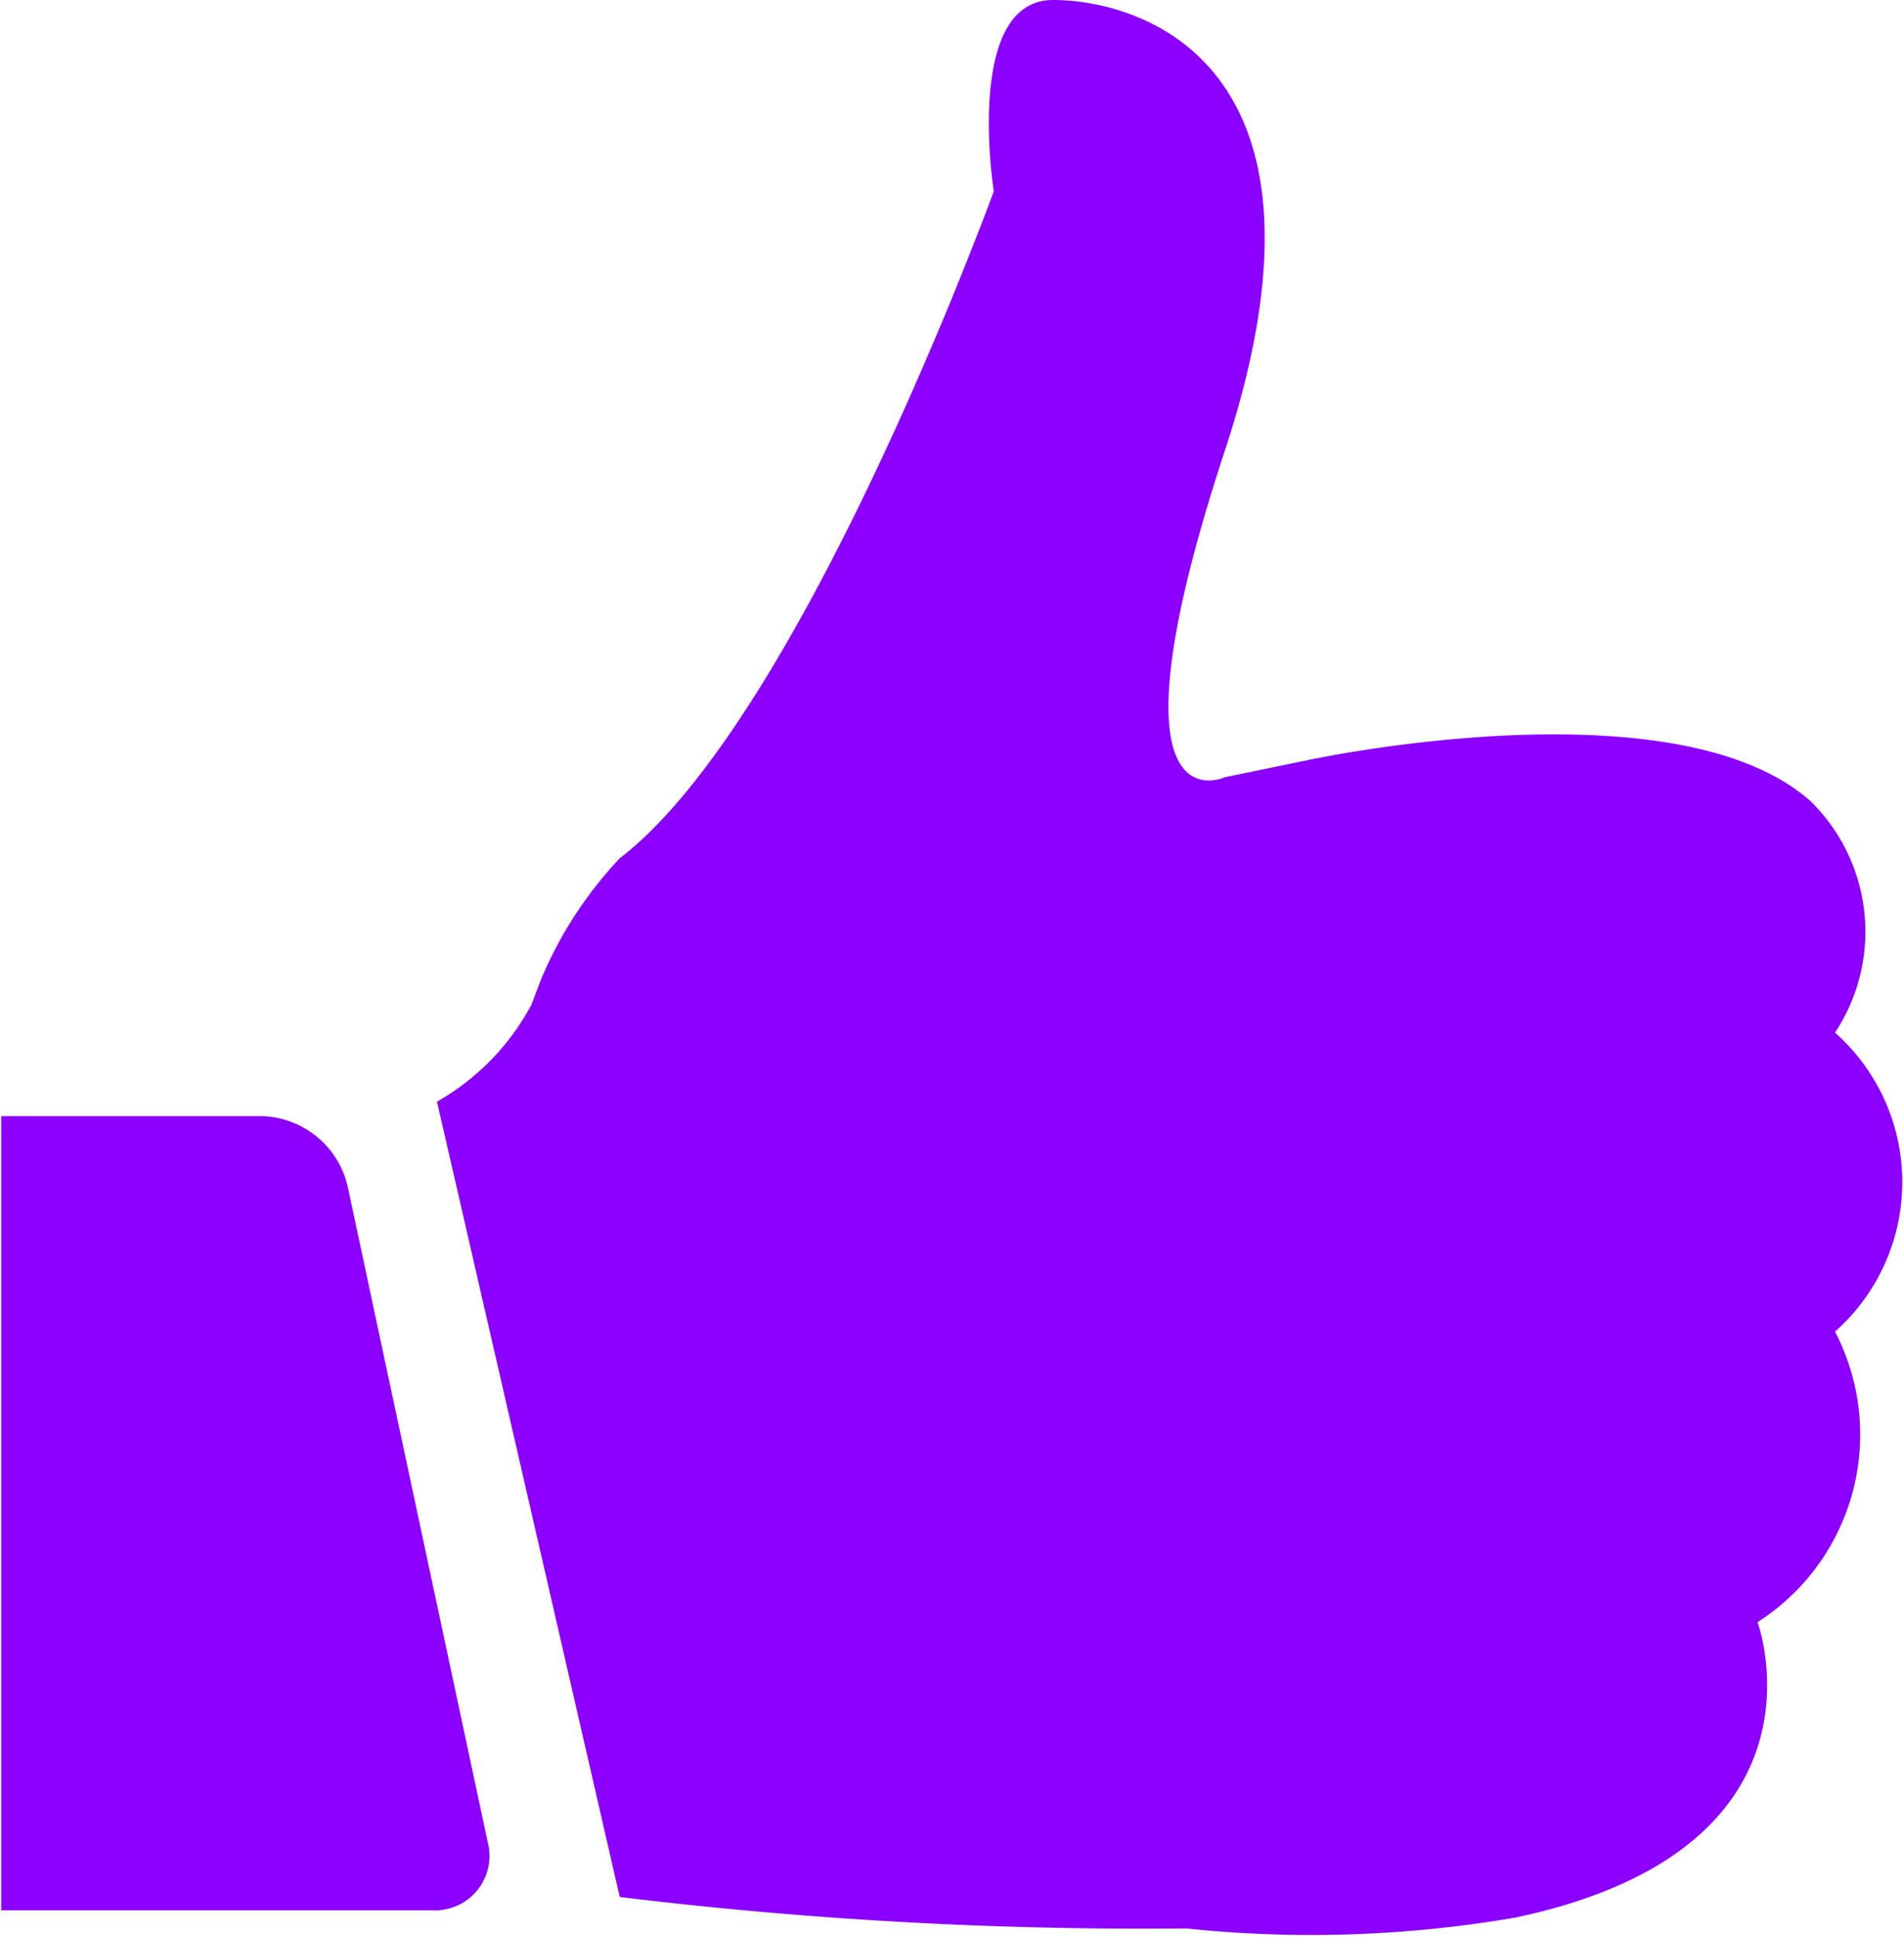 <svg id="Layer_1" data-name="Layer 1" xmlns="http://www.w3.org/2000/svg" viewBox="0 0 15.73 16"><defs><style>.cls-1{fill:#8b00ff}</style></defs><title>like</title><path class="cls-1" d="M8.83 0c-.74 0-.49 1.58-.49 1.58S6.76 5.93 5.25 7.09a3.33 3.33 0 0 0-.65 1l-.08.21a2 2 0 0 1-.78.8l1.51 6.57a35.75 35.75 0 0 0 4.68.26 9.94 9.94 0 0 0 2.72-.09c2.69-.57 2-2.44 2-2.44a1.84 1.84 0 0 0 .64-2.4 1.65 1.65 0 0 0 0-2.47 1.51 1.51 0 0 0-.2-1.91c-1.12-1-4.16-.34-4.16-.34l-.68.14s-1.05.49 0-2.7S9.56 0 8.83 0zM4.16 15.22L3 9.79a.75.75 0 0 0-.7-.57H.14v6.56H3.7a.45.45 0 0 0 .46-.56z" transform="translate(-.13)"/></svg>
